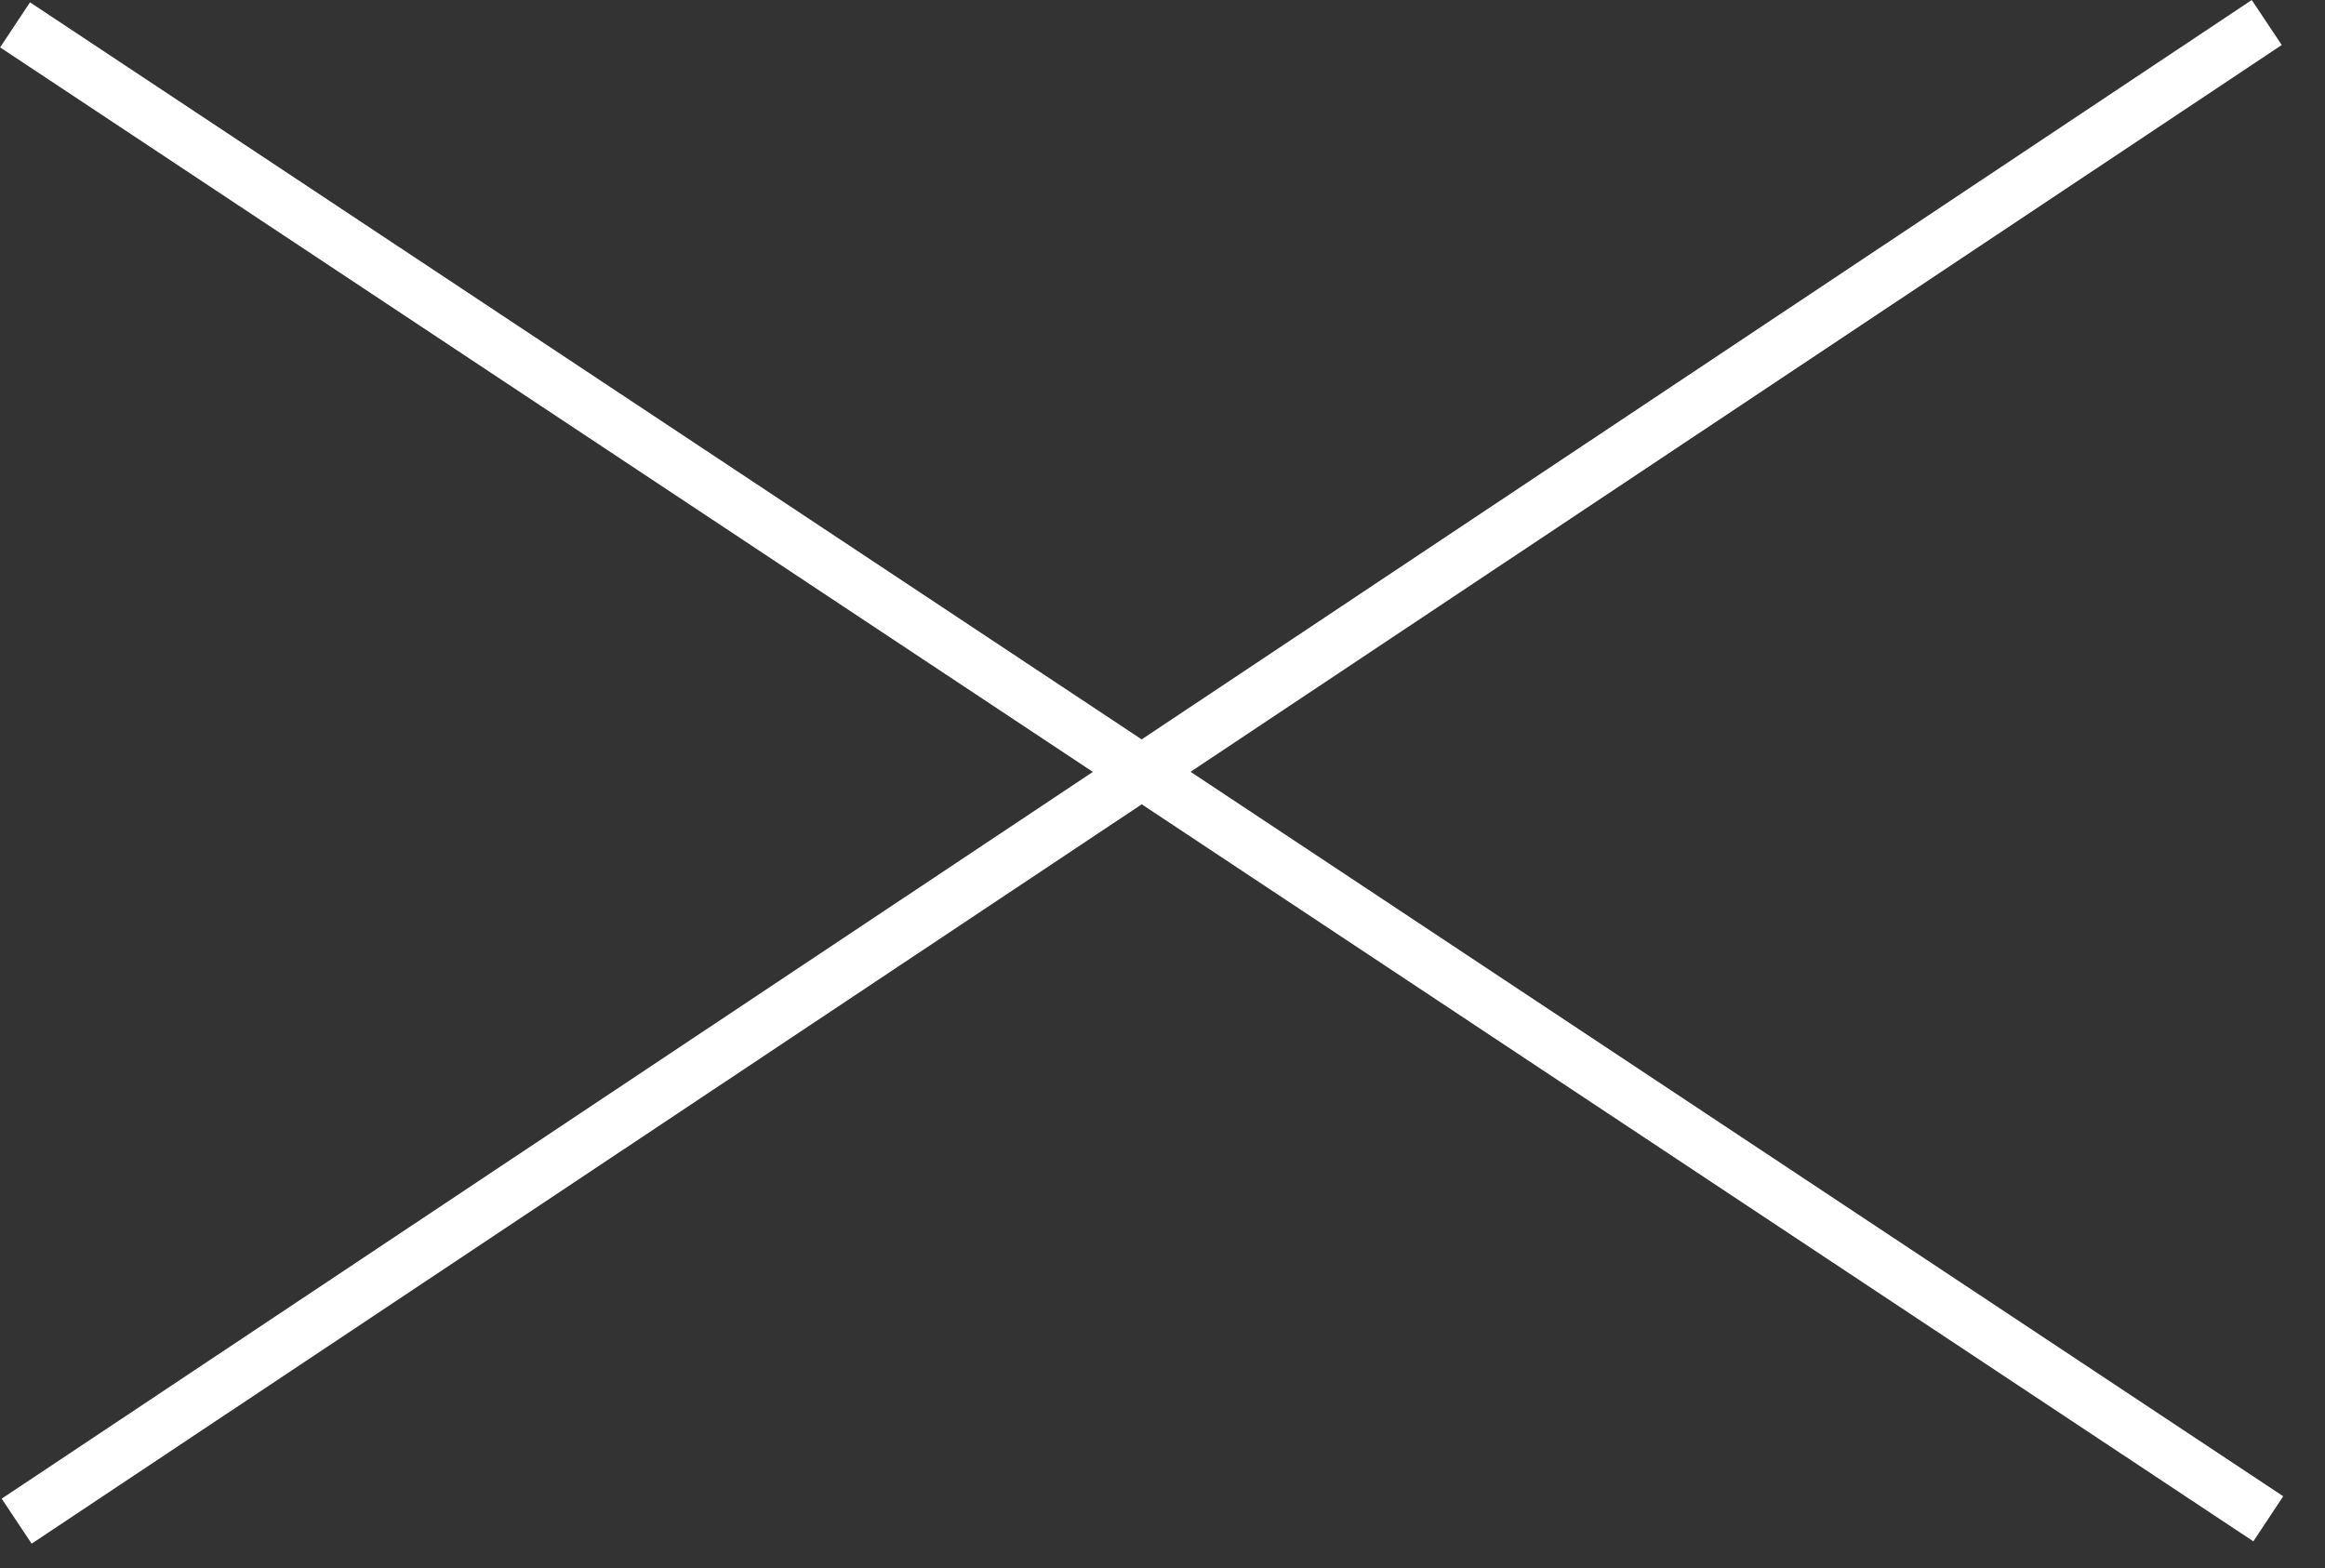 <svg width="43" height="29" viewBox="0 0 43 29" fill="none" xmlns="http://www.w3.org/2000/svg">
<rect x="0" y="0" width="43" height="29" fill="#333333" stroke="none"/>
<rect x="0.031" y="27.717" width="50" height="1" transform="rotate(-33.665 0.031 27.717)" fill="white"/>
<rect x="0.555" y="0.043" width="50" height="1" transform="rotate(33.545 0.555 0.043)" fill="white"/>
</svg>

